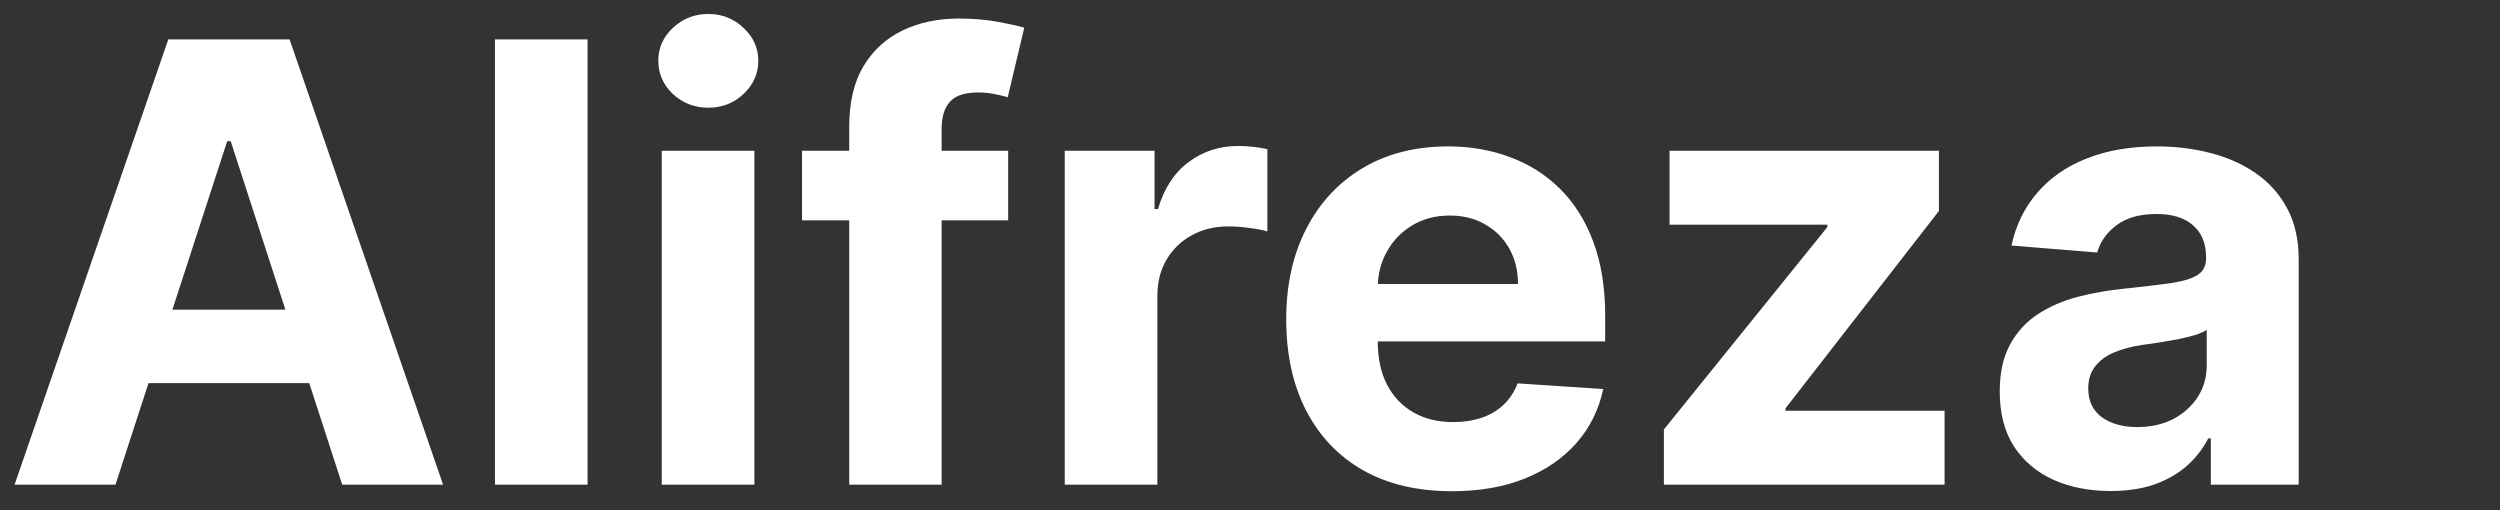 <svg width="98" height="20" viewBox="0 0 98 20" fill="none" xmlns="http://www.w3.org/2000/svg">
<rect x="0" y="0" width="98" height="20" fill="#333333" stroke="none"/>
<path d="M4.526 19H0.571L6.597 1.545H11.352L17.369 19H13.415L9.043 5.534H8.906L4.526 19ZM4.278 12.139H13.619V15.02H4.278V12.139ZM23.033 1.545V19H19.402V1.545H23.033ZM25.941 19V5.909H29.572V19H25.941ZM27.765 4.222C27.225 4.222 26.762 4.043 26.376 3.685C25.995 3.321 25.805 2.886 25.805 2.381C25.805 1.881 25.995 1.452 26.376 1.094C26.762 0.73 27.225 0.548 27.765 0.548C28.305 0.548 28.765 0.73 29.146 1.094C29.532 1.452 29.725 1.881 29.725 2.381C29.725 2.886 29.532 3.321 29.146 3.685C28.765 4.043 28.305 4.222 27.765 4.222ZM39.52 5.909V8.636H31.44V5.909H39.52ZM33.29 19V4.963C33.29 4.014 33.474 3.227 33.844 2.602C34.219 1.977 34.73 1.509 35.378 1.196C36.026 0.884 36.761 0.727 37.585 0.727C38.142 0.727 38.651 0.77 39.111 0.855C39.577 0.94 39.923 1.017 40.151 1.085L39.503 3.812C39.361 3.767 39.185 3.724 38.974 3.685C38.77 3.645 38.56 3.625 38.344 3.625C37.81 3.625 37.438 3.75 37.227 4C37.017 4.244 36.912 4.588 36.912 5.031V19H33.29ZM41.738 19V5.909H45.258V8.193H45.394C45.633 7.381 46.033 6.767 46.596 6.352C47.158 5.932 47.806 5.722 48.539 5.722C48.721 5.722 48.917 5.733 49.127 5.756C49.337 5.778 49.522 5.81 49.681 5.849V9.071C49.511 9.02 49.275 8.974 48.974 8.935C48.673 8.895 48.397 8.875 48.147 8.875C47.613 8.875 47.136 8.991 46.715 9.224C46.3 9.452 45.971 9.77 45.727 10.179C45.488 10.588 45.369 11.06 45.369 11.594V19H41.738ZM56.915 19.256C55.568 19.256 54.409 18.983 53.438 18.438C52.472 17.886 51.727 17.108 51.205 16.102C50.682 15.091 50.42 13.895 50.42 12.514C50.42 11.168 50.682 9.986 51.205 8.969C51.727 7.952 52.463 7.159 53.412 6.591C54.367 6.023 55.486 5.739 56.77 5.739C57.633 5.739 58.438 5.878 59.182 6.156C59.932 6.429 60.585 6.841 61.142 7.392C61.705 7.943 62.142 8.636 62.455 9.472C62.767 10.301 62.923 11.273 62.923 12.386V13.383H51.869V11.133H59.506C59.506 10.611 59.392 10.148 59.165 9.744C58.938 9.341 58.622 9.026 58.219 8.798C57.821 8.565 57.358 8.449 56.83 8.449C56.278 8.449 55.79 8.577 55.364 8.832C54.943 9.082 54.614 9.42 54.375 9.847C54.136 10.267 54.014 10.736 54.008 11.253V13.392C54.008 14.04 54.128 14.599 54.367 15.071C54.611 15.543 54.955 15.906 55.398 16.162C55.841 16.418 56.367 16.546 56.974 16.546C57.378 16.546 57.747 16.489 58.082 16.375C58.418 16.261 58.705 16.091 58.943 15.864C59.182 15.636 59.364 15.358 59.489 15.028L62.847 15.25C62.676 16.057 62.327 16.761 61.798 17.364C61.276 17.96 60.599 18.426 59.77 18.761C58.946 19.091 57.994 19.256 56.915 19.256ZM65.224 19V16.835L71.633 8.901V8.807H65.446V5.909H76.006V8.27L69.989 16.009V16.102H76.227V19H65.224ZM82.737 19.247C81.901 19.247 81.157 19.102 80.504 18.812C79.85 18.517 79.333 18.082 78.952 17.509C78.577 16.929 78.39 16.207 78.39 15.344C78.39 14.617 78.523 14.006 78.79 13.511C79.058 13.017 79.421 12.619 79.881 12.318C80.342 12.017 80.864 11.79 81.45 11.636C82.04 11.483 82.66 11.375 83.308 11.312C84.069 11.233 84.683 11.159 85.148 11.091C85.614 11.017 85.952 10.909 86.163 10.767C86.373 10.625 86.478 10.415 86.478 10.136V10.085C86.478 9.545 86.308 9.128 85.967 8.832C85.631 8.537 85.154 8.389 84.535 8.389C83.881 8.389 83.362 8.534 82.975 8.824C82.589 9.108 82.333 9.466 82.208 9.898L78.85 9.625C79.021 8.83 79.356 8.142 79.856 7.562C80.356 6.977 81.001 6.528 81.79 6.216C82.586 5.898 83.506 5.739 84.552 5.739C85.279 5.739 85.975 5.824 86.64 5.994C87.31 6.165 87.904 6.429 88.421 6.787C88.944 7.145 89.356 7.605 89.657 8.168C89.958 8.724 90.109 9.392 90.109 10.171V19H86.665V17.185H86.563C86.353 17.594 86.072 17.954 85.719 18.267C85.367 18.574 84.944 18.815 84.45 18.991C83.955 19.162 83.384 19.247 82.737 19.247ZM83.776 16.741C84.31 16.741 84.782 16.636 85.191 16.426C85.6 16.21 85.921 15.921 86.154 15.557C86.387 15.193 86.504 14.781 86.504 14.321V12.932C86.39 13.006 86.234 13.074 86.035 13.136C85.842 13.193 85.623 13.247 85.379 13.298C85.134 13.344 84.89 13.386 84.646 13.426C84.401 13.46 84.18 13.492 83.981 13.52C83.555 13.582 83.183 13.682 82.864 13.818C82.546 13.954 82.299 14.139 82.123 14.372C81.947 14.599 81.859 14.883 81.859 15.224C81.859 15.719 82.038 16.097 82.396 16.358C82.759 16.614 83.219 16.741 83.776 16.741Z" fill="white"/>
</svg>
